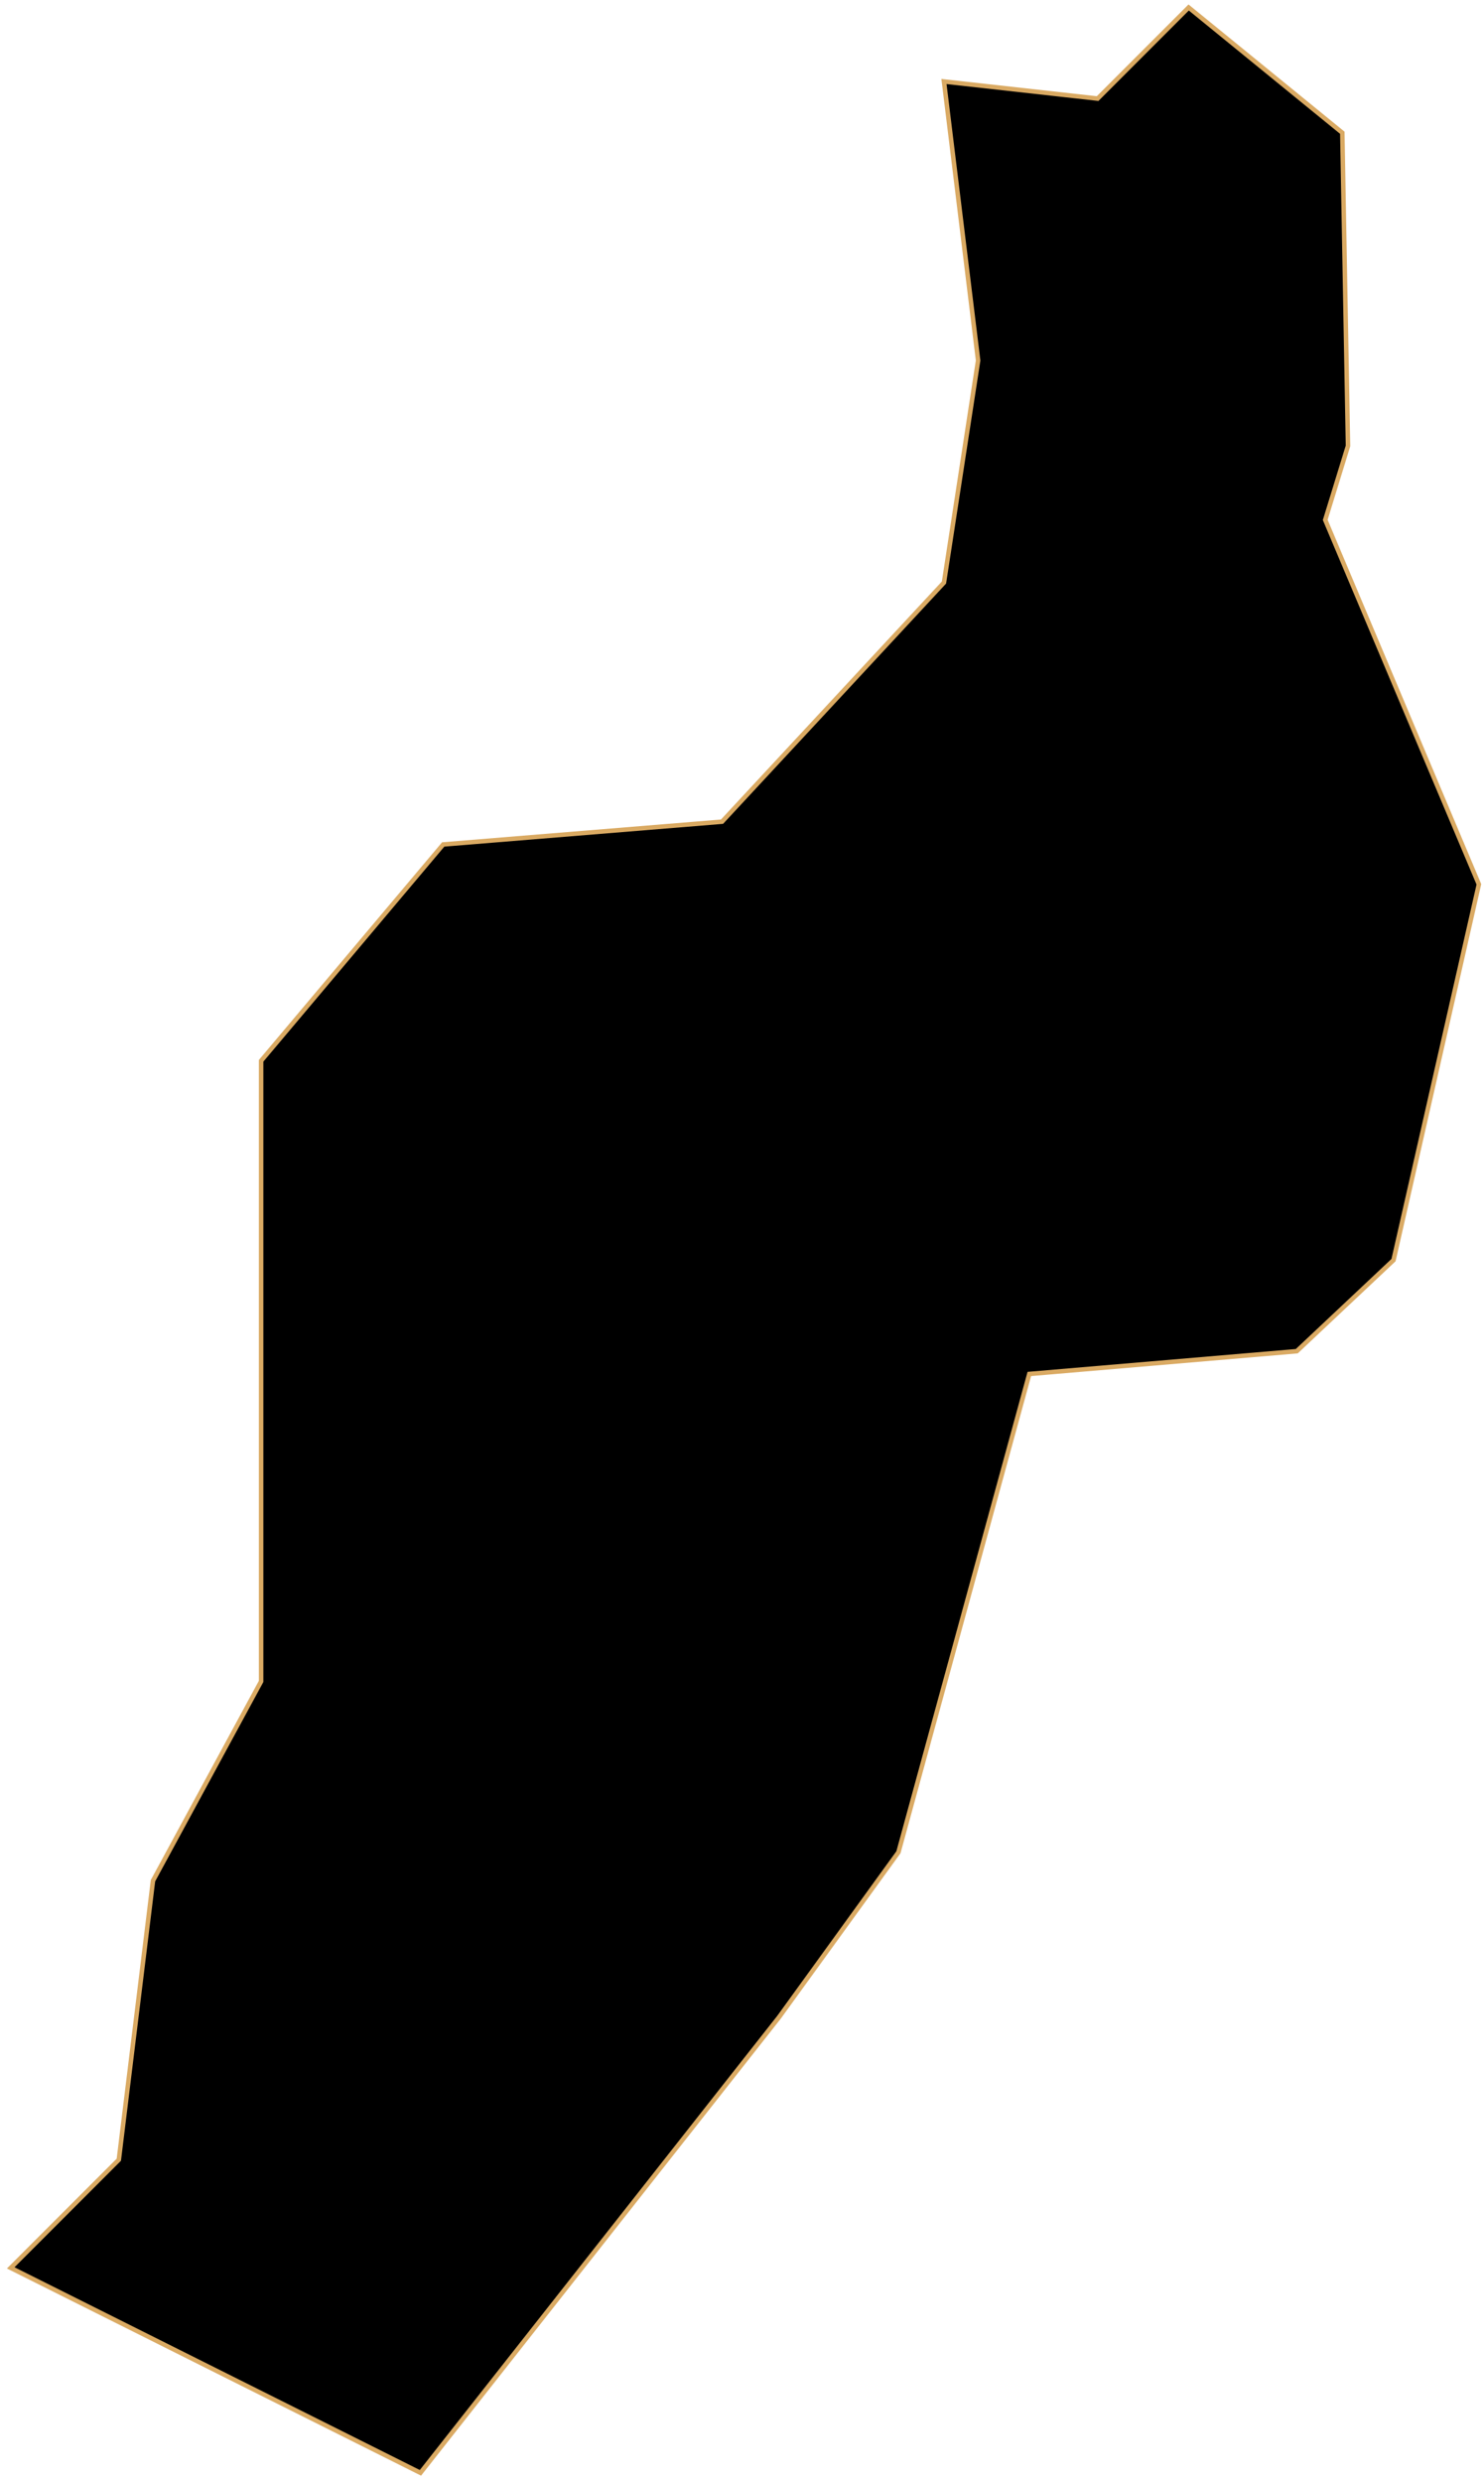 <svg width="329" height="550" viewBox="0 0 329 550" fill="none" xmlns="http://www.w3.org/2000/svg">
<path id="Yuseong" d="M327.865 195.945L293.802 115.203L298.848 98.802L297.587 29.415L263.524 1.66L243.338 21.846L209.275 18.061L216.845 79.879L209.275 129.081L160.073 182.067L98.255 187.114L57.885 235.054V372.567L33.914 416.723L26.345 478.541L2.375 502.511L93.209 547.928L172.689 447.001L199.183 410.415L228.199 304.442L287.494 299.395L308.941 279.21L327.865 195.945Z" fill="black" stroke="#DAAA63" strokeWidth="2"/>
</svg>
